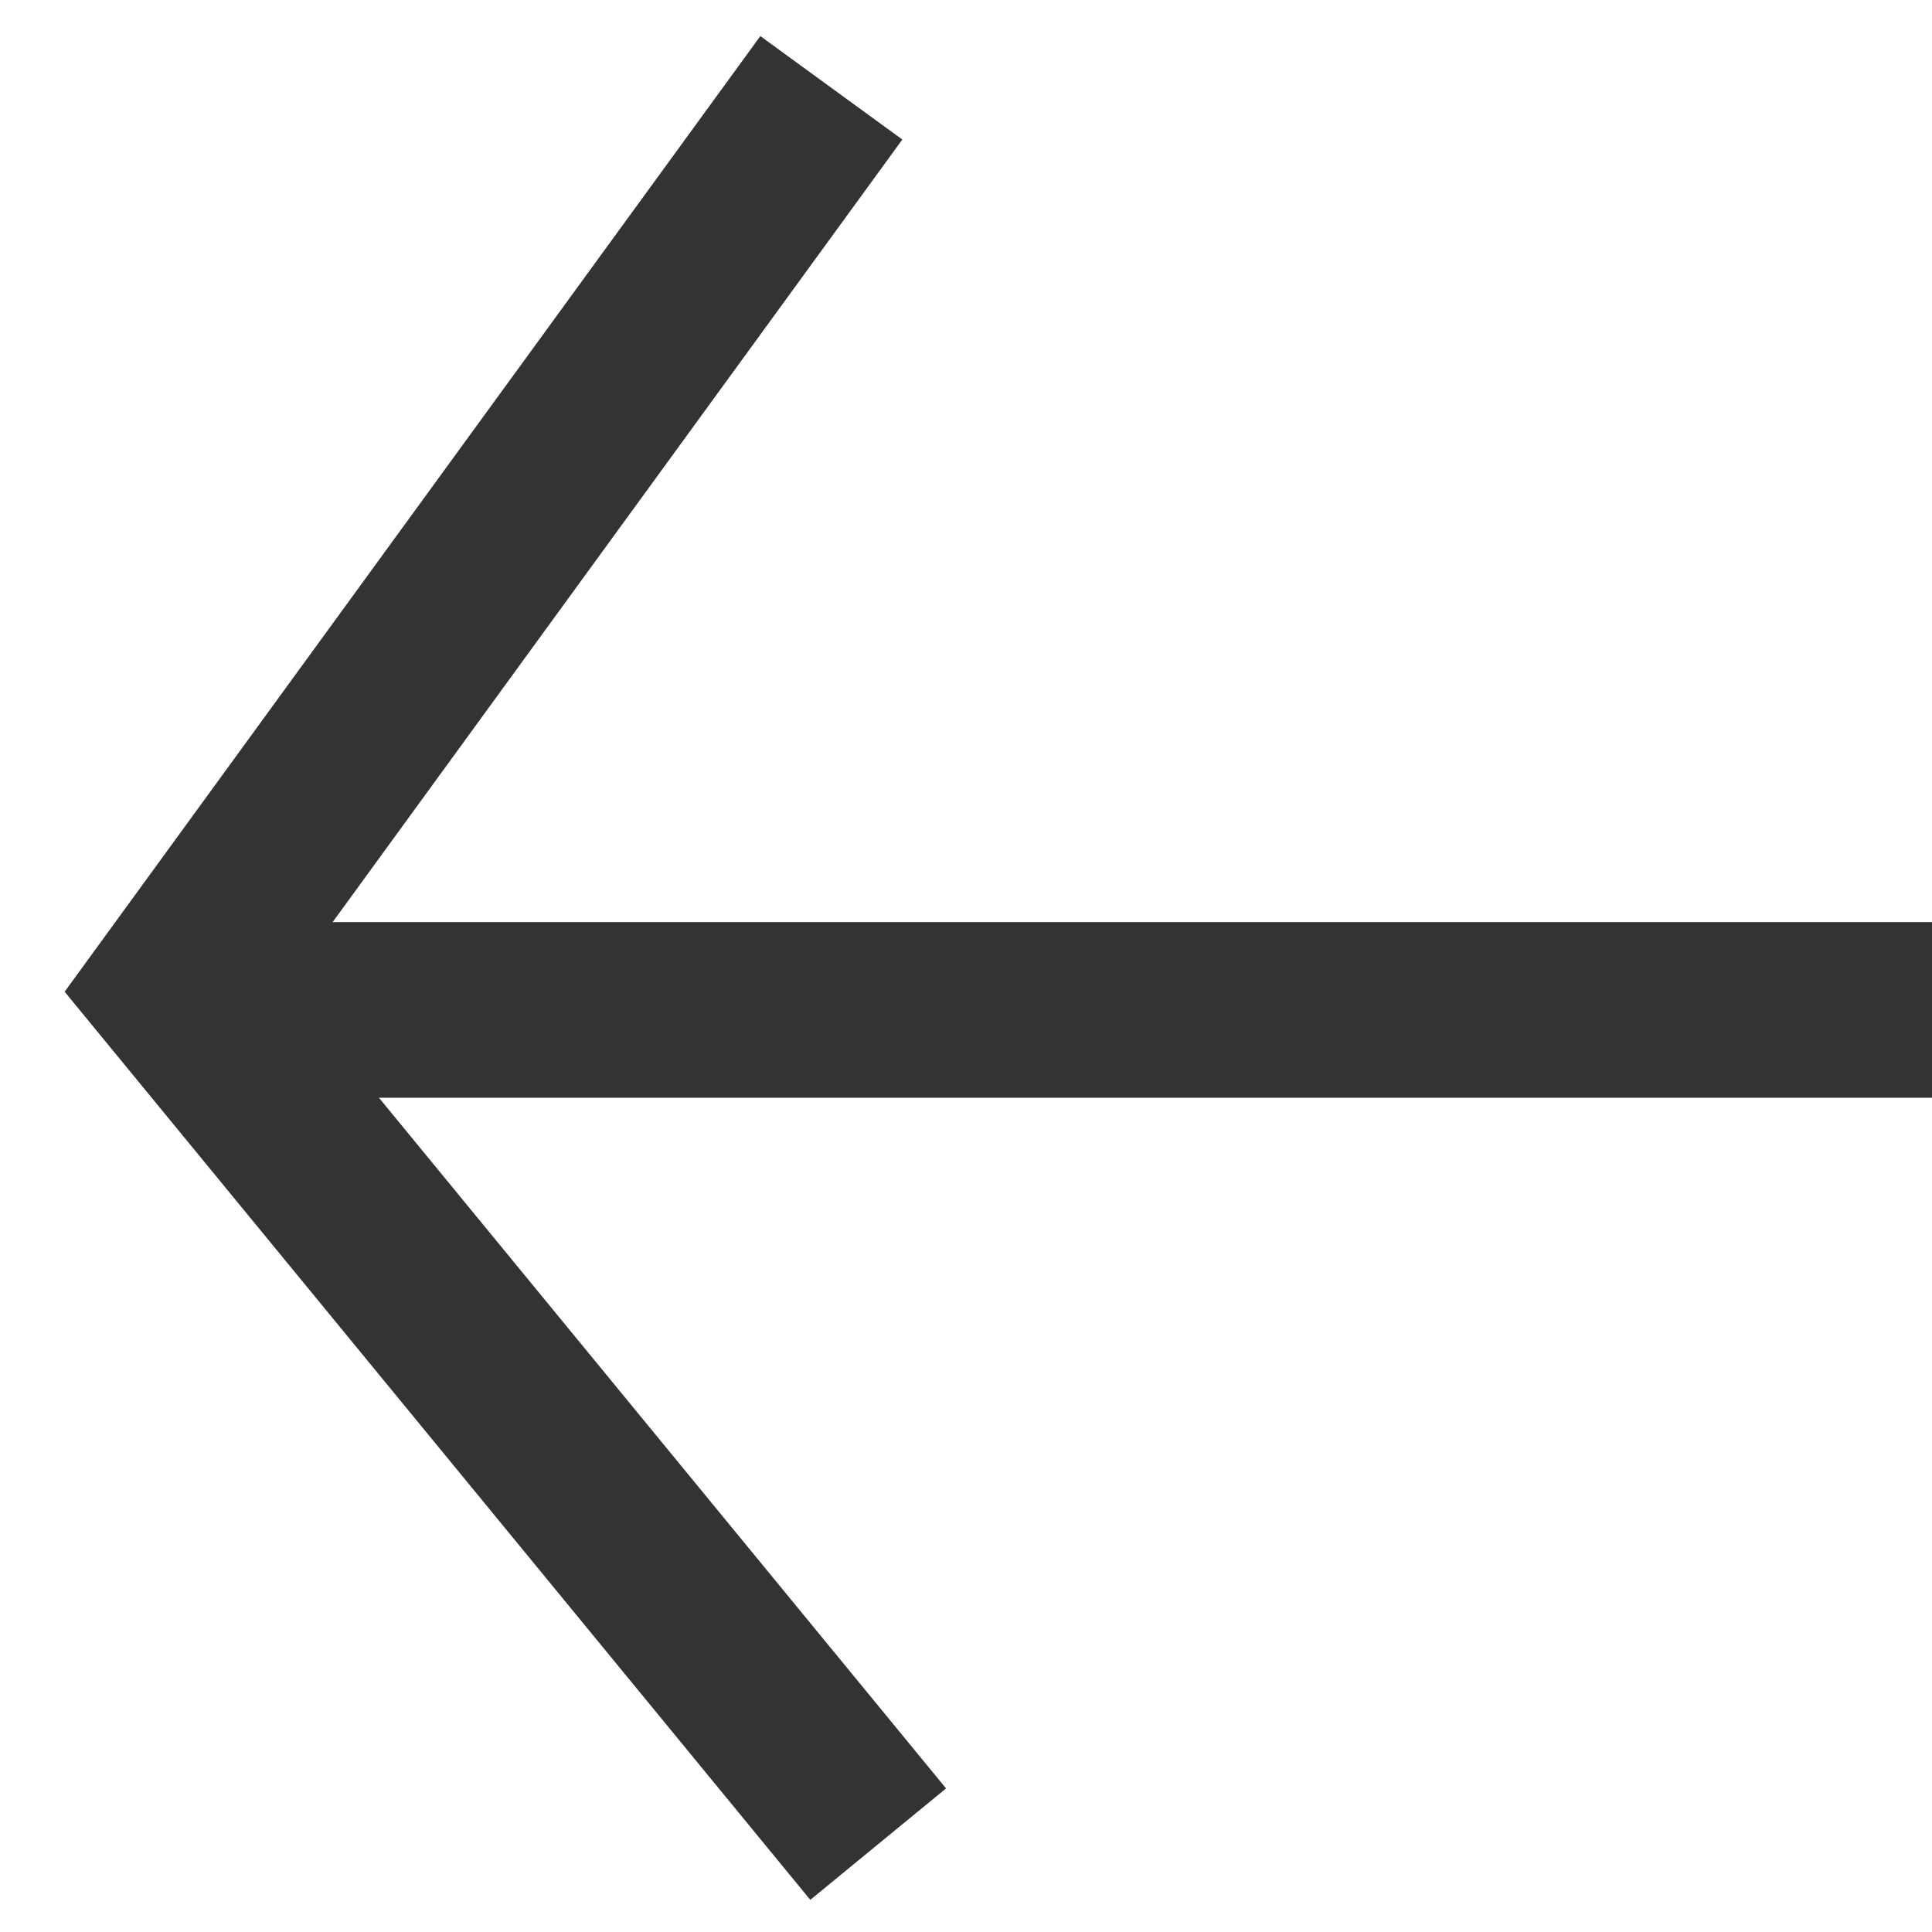 <svg width="22" height="22" viewBox="0 0 22 22" fill="none" xmlns="http://www.w3.org/2000/svg">
<path id="Union" fill-rule="evenodd" clip-rule="evenodd" d="M4.315 12.5L10.773 20.365L9.227 21.634L0.736 11.293L8.658 0.411L10.275 1.589L3.788 10.5L22 10.5V12.5L4.315 12.5Z" fill="#333431"/>
</svg>
